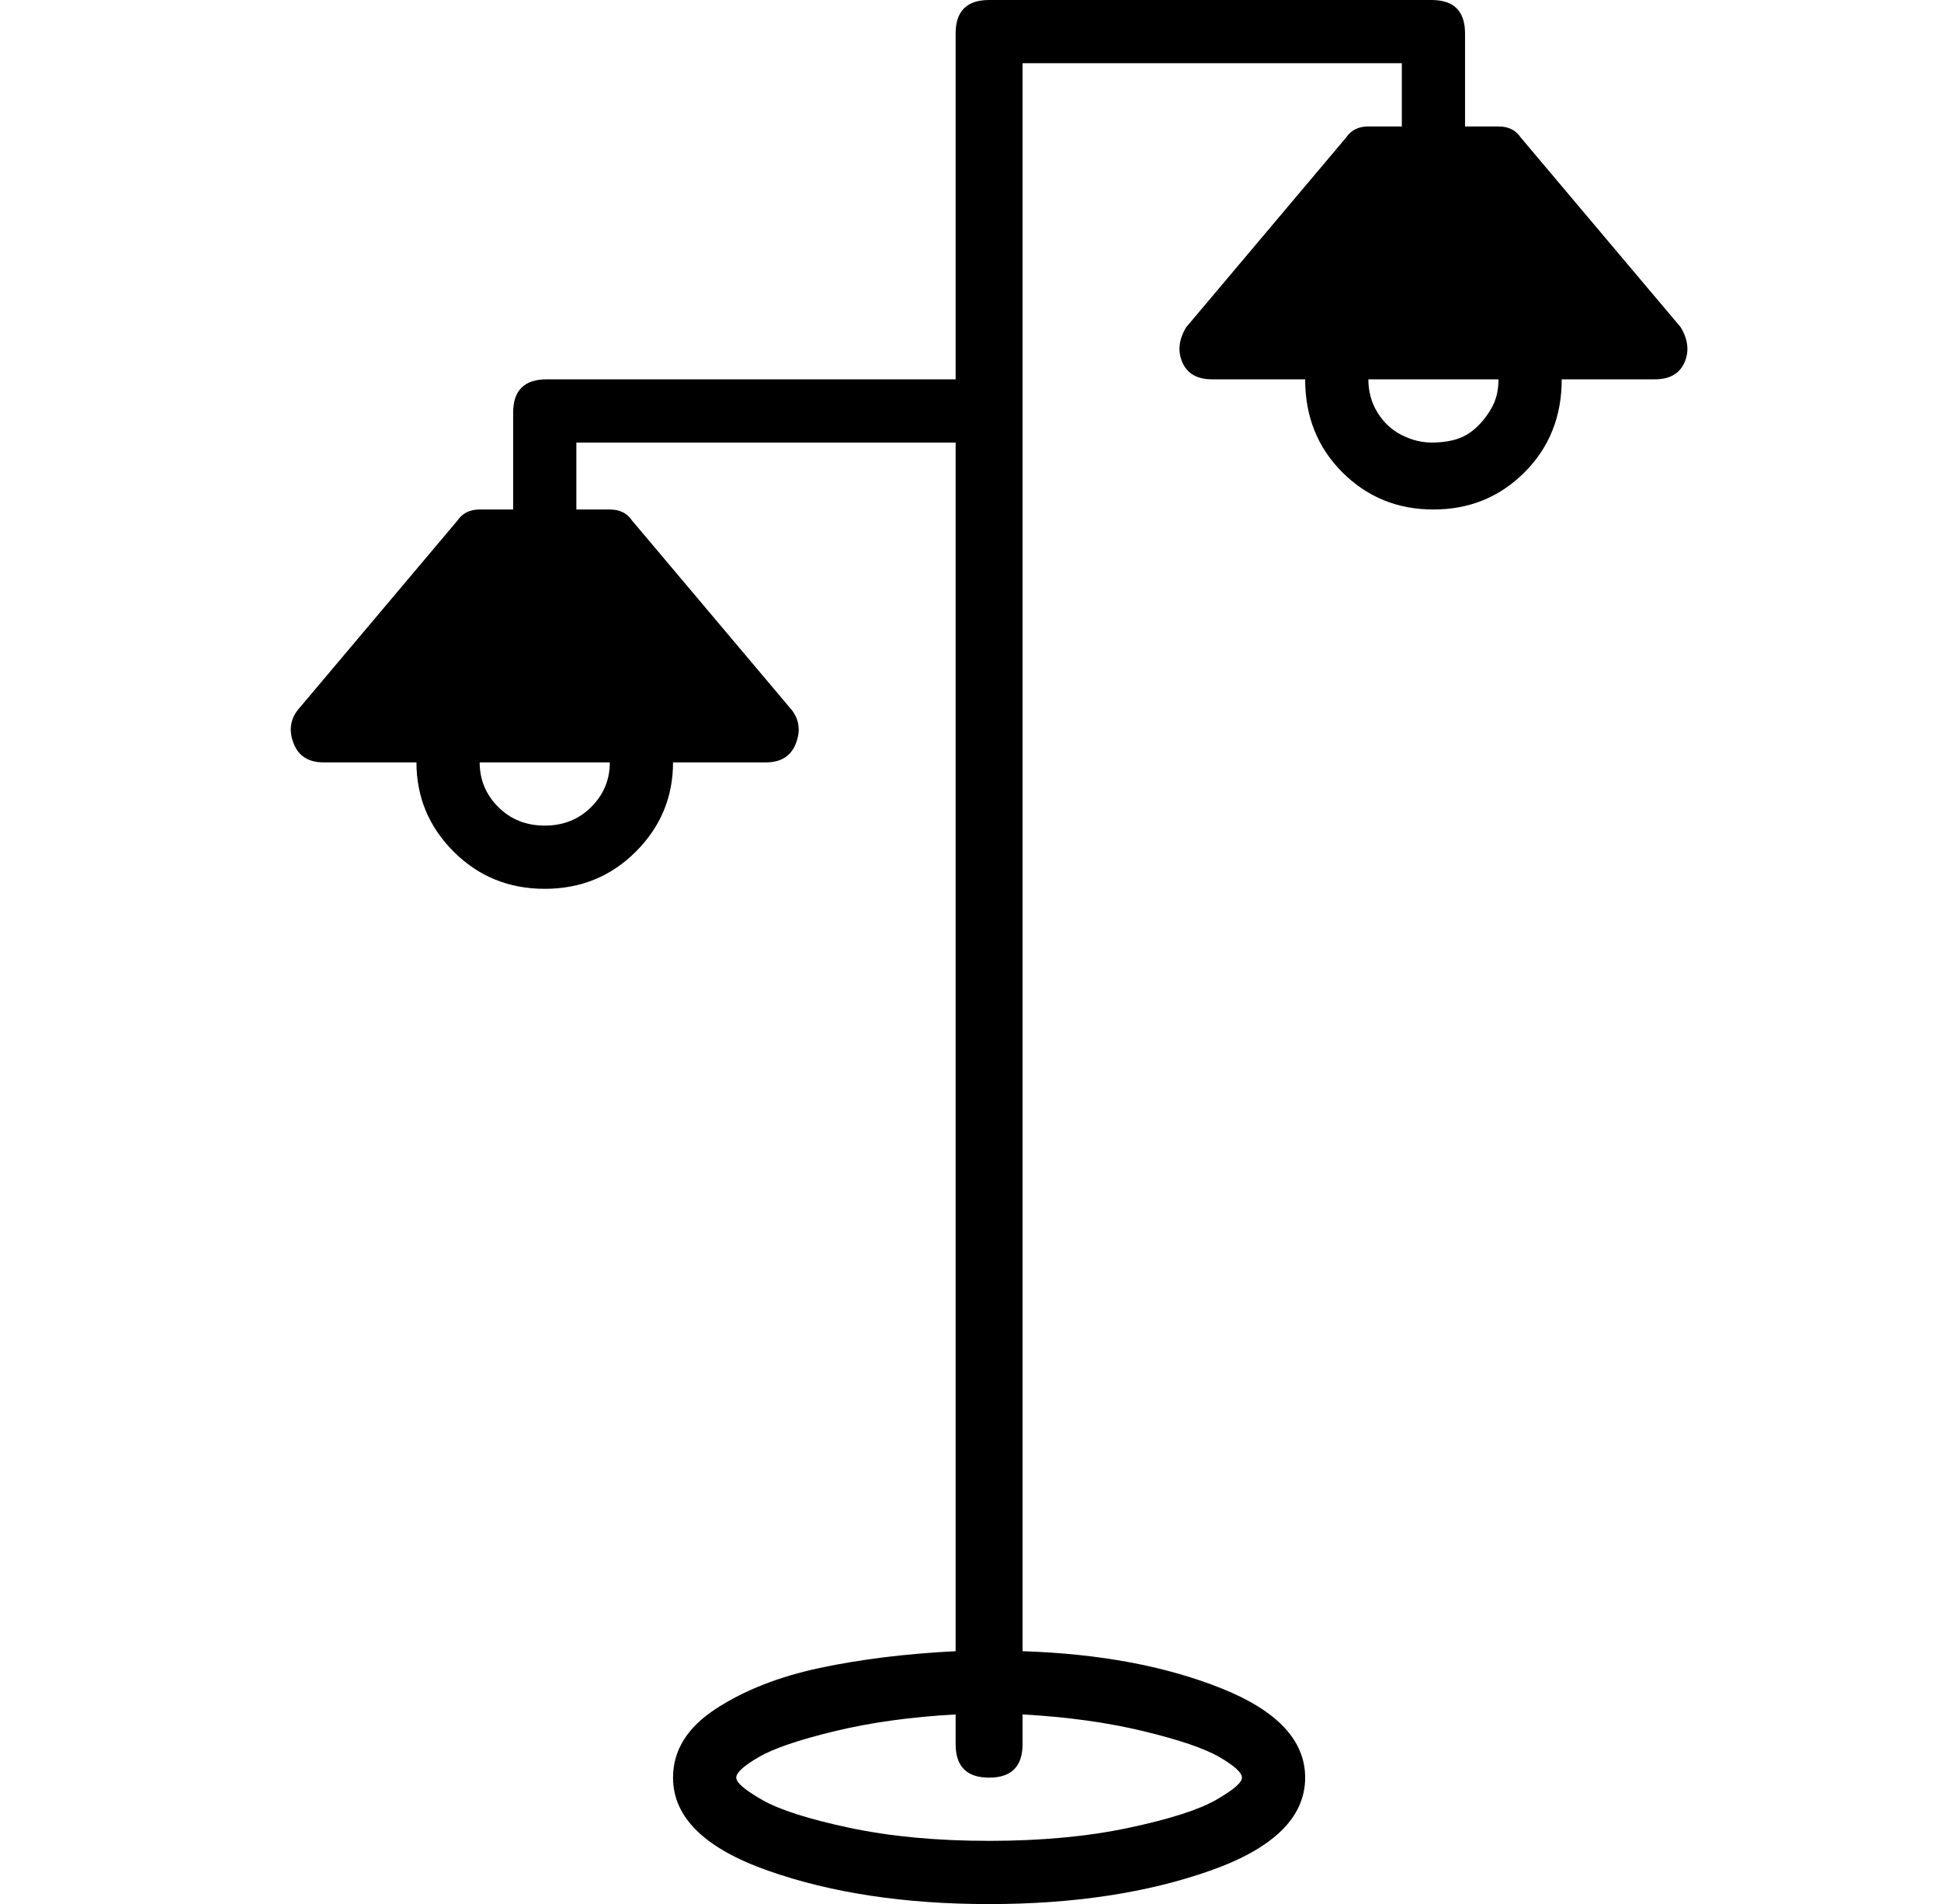 <?xml version="1.0" standalone="no"?>
<!DOCTYPE svg PUBLIC "-//W3C//DTD SVG 1.1//EN" "http://www.w3.org/Graphics/SVG/1.1/DTD/svg11.dtd" >
<svg xmlns="http://www.w3.org/2000/svg" xmlns:xlink="http://www.w3.org/1999/xlink" version="1.1" viewBox="-10 0 522 512">
  <g transform="matrix(1 0 0 -1 0 448)">
   <path fill="currentColor"
d="M442 360q3 -5 1 -9.5t-8 -4.5h-25q0 -15 -10 -25t-24.5 -10t-24.5 10t-10 25h-25q-6 0 -8 4.5t1 9.5l43 51q2 3 6 3h9v17h-102v-427q31 -1 53.5 -10t22.5 -24q0 -16 -25.5 -25t-59.5 -9t-59.5 9t-25.5 25q0 11 11.5 18.5t28 11t36.5 4.5v325h-102v-18h9q4 0 6 -3l43 -51
q3 -4 1 -9t-8 -5h-25q0 -14 -10 -24t-24.5 -10t-24.5 10t-10 24h-25q-6 0 -8 5t1 9l43 51q2 3 6 3h9v26q0 9 9 9h110v93q0 9 9 9h119q9 0 9 -9v-25h9q4 0 6 -3zM154 243h-35q0 -7 5 -12t12.5 -5t12.5 5t5 12zM324 -30q0 2 -6 5.5t-20.5 7t-32.5 4.5v-8q0 -9 -9 -9t-9 9v8
q-18 -1 -32.5 -4.5t-20.5 -7t-6 -5.5t7 -6t23.5 -7.5t37.5 -3.5t37.5 3.5t23.5 7.5t7 6zM375 329q4 0 7 1t5.5 3.5t4 5.5t1.5 7h-35q0 -5 2.5 -9t6.5 -6t8 -2z" />
  </g>

</svg>
